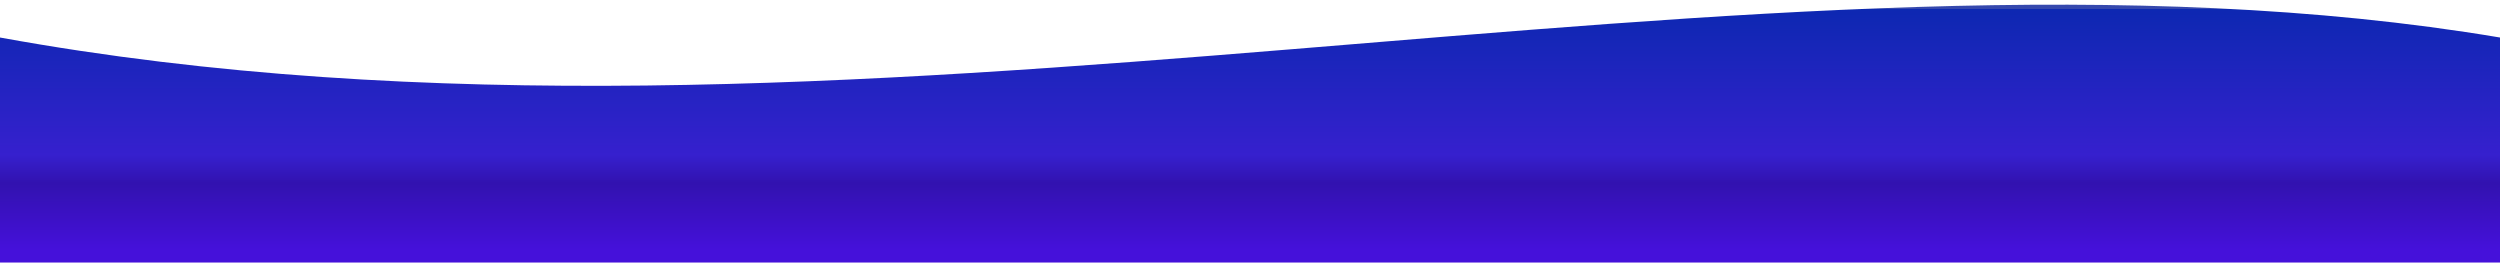 <svg width="219" height="23" viewBox="0 0 219 23" fill="none" xmlns="http://www.w3.org/2000/svg" preserveAspectRatio="none">
<path d="M0 3.286C74.659 16.882 154.295 -7.591 219 3.286V23H0V3.286Z" fill="url(#paint0_linear)" fill-opacity="0.95"/>
<defs>
<linearGradient id="paint0_linear" x1="115.626" y1="0.831" x2="115.626" y2="21.872" gradientUnits="userSpaceOnUse">
<stop offset="0" stop-color="#2A3EA8"/>
<stop offset="0" stop-color="#001CAD"/>
<stop offset="0.604" stop-color="#2B14CB"/>
<stop offset="0.724" stop-color="#2705AB"/>
<stop offset="1" stop-color="#3B04D8"/>
</linearGradient>
</defs>
</svg>
